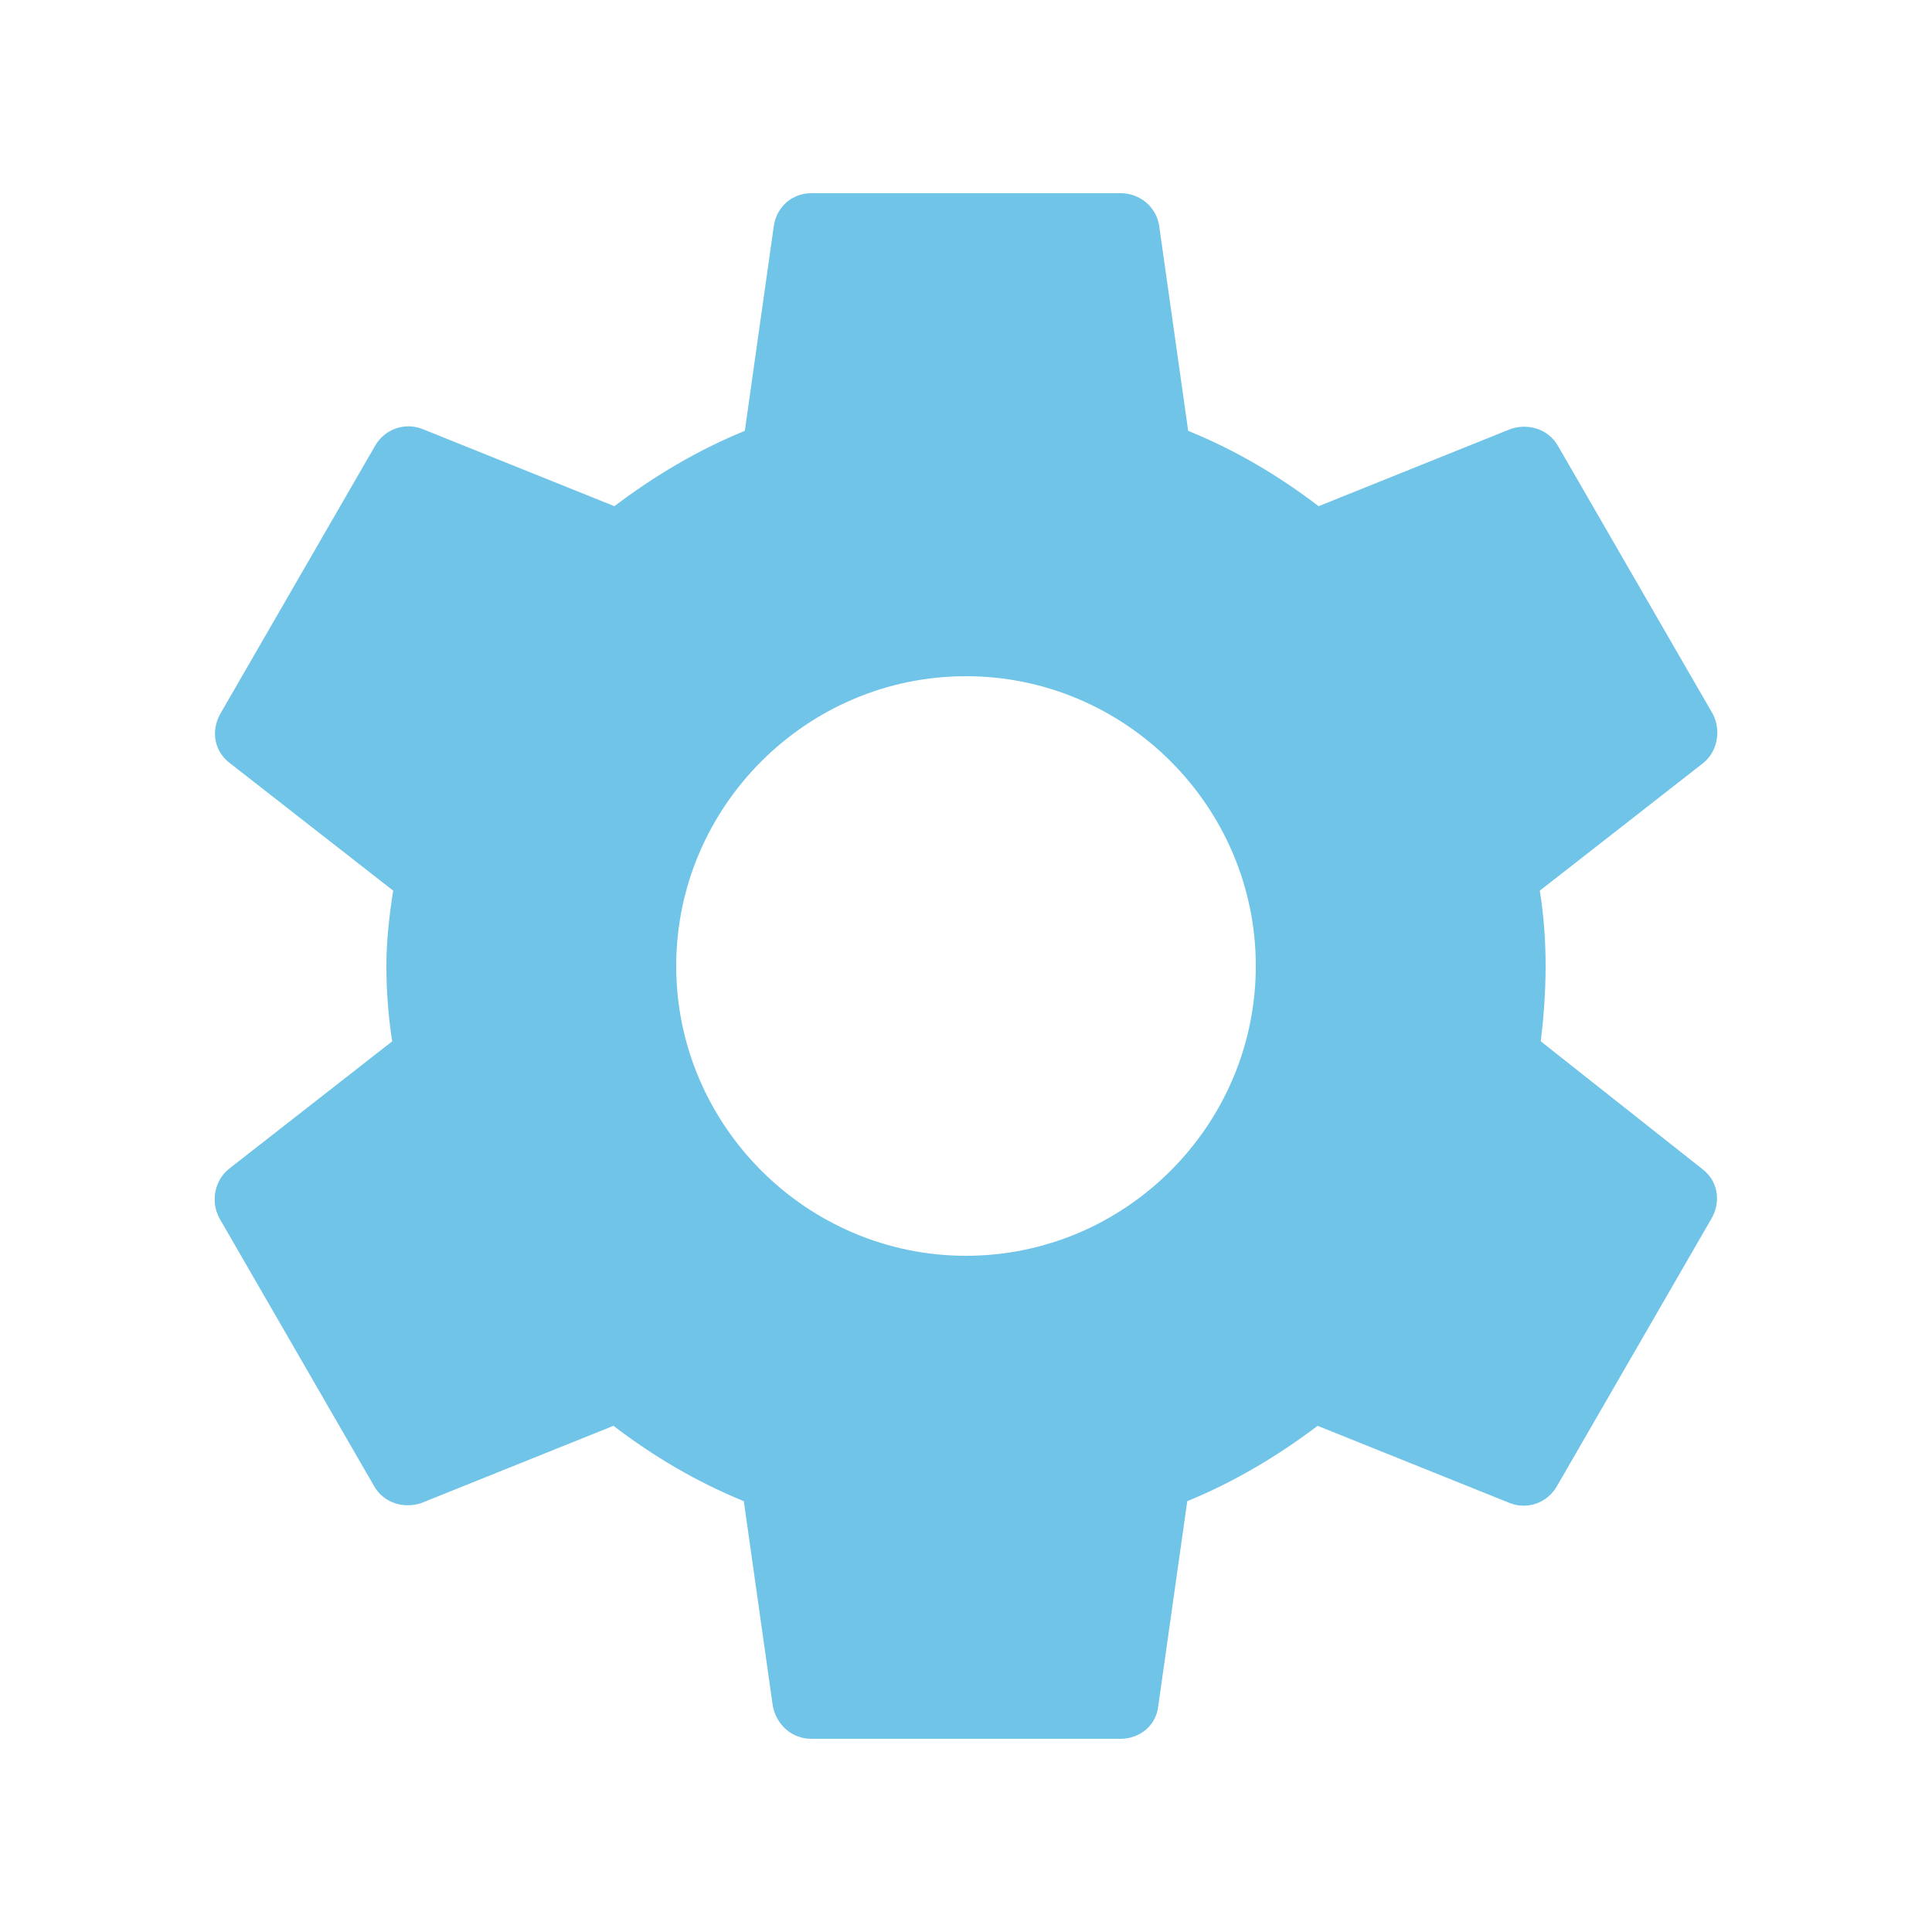 <svg width="25" height="25" viewBox="0 0 25 25" fill="none" xmlns="http://www.w3.org/2000/svg">
<path d="M19.938 13.475C19.975 13.162 20 12.838 20 12.5C20 12.162 19.975 11.838 19.925 11.525L22.038 9.875C22.225 9.725 22.275 9.45 22.163 9.238L20.163 5.775C20.038 5.55 19.775 5.475 19.55 5.55L17.063 6.55C16.538 6.15 15.988 5.825 15.375 5.575L15 2.925C14.963 2.675 14.75 2.5 14.5 2.5H10.5C10.25 2.5 10.05 2.675 10.013 2.925L9.638 5.575C9.025 5.825 8.463 6.162 7.95 6.55L5.463 5.55C5.238 5.463 4.975 5.55 4.85 5.775L2.85 9.238C2.725 9.463 2.775 9.725 2.975 9.875L5.088 11.525C5.038 11.838 5 12.175 5 12.5C5 12.825 5.025 13.162 5.075 13.475L2.963 15.125C2.775 15.275 2.725 15.55 2.838 15.762L4.838 19.225C4.963 19.45 5.225 19.525 5.45 19.45L7.938 18.45C8.463 18.85 9.013 19.175 9.625 19.425L10 22.075C10.05 22.325 10.25 22.5 10.5 22.5H14.5C14.75 22.5 14.963 22.325 14.988 22.075L15.363 19.425C15.975 19.175 16.538 18.837 17.05 18.45L19.538 19.45C19.763 19.538 20.025 19.45 20.15 19.225L22.15 15.762C22.275 15.537 22.225 15.275 22.025 15.125L19.938 13.475ZM12.5 16.25C10.438 16.25 8.75 14.562 8.75 12.5C8.75 10.438 10.438 8.75 12.5 8.75C14.563 8.75 16.25 10.438 16.25 12.5C16.25 14.562 14.563 16.25 12.5 16.25Z" fill="#6FC4E8"/>
</svg>

